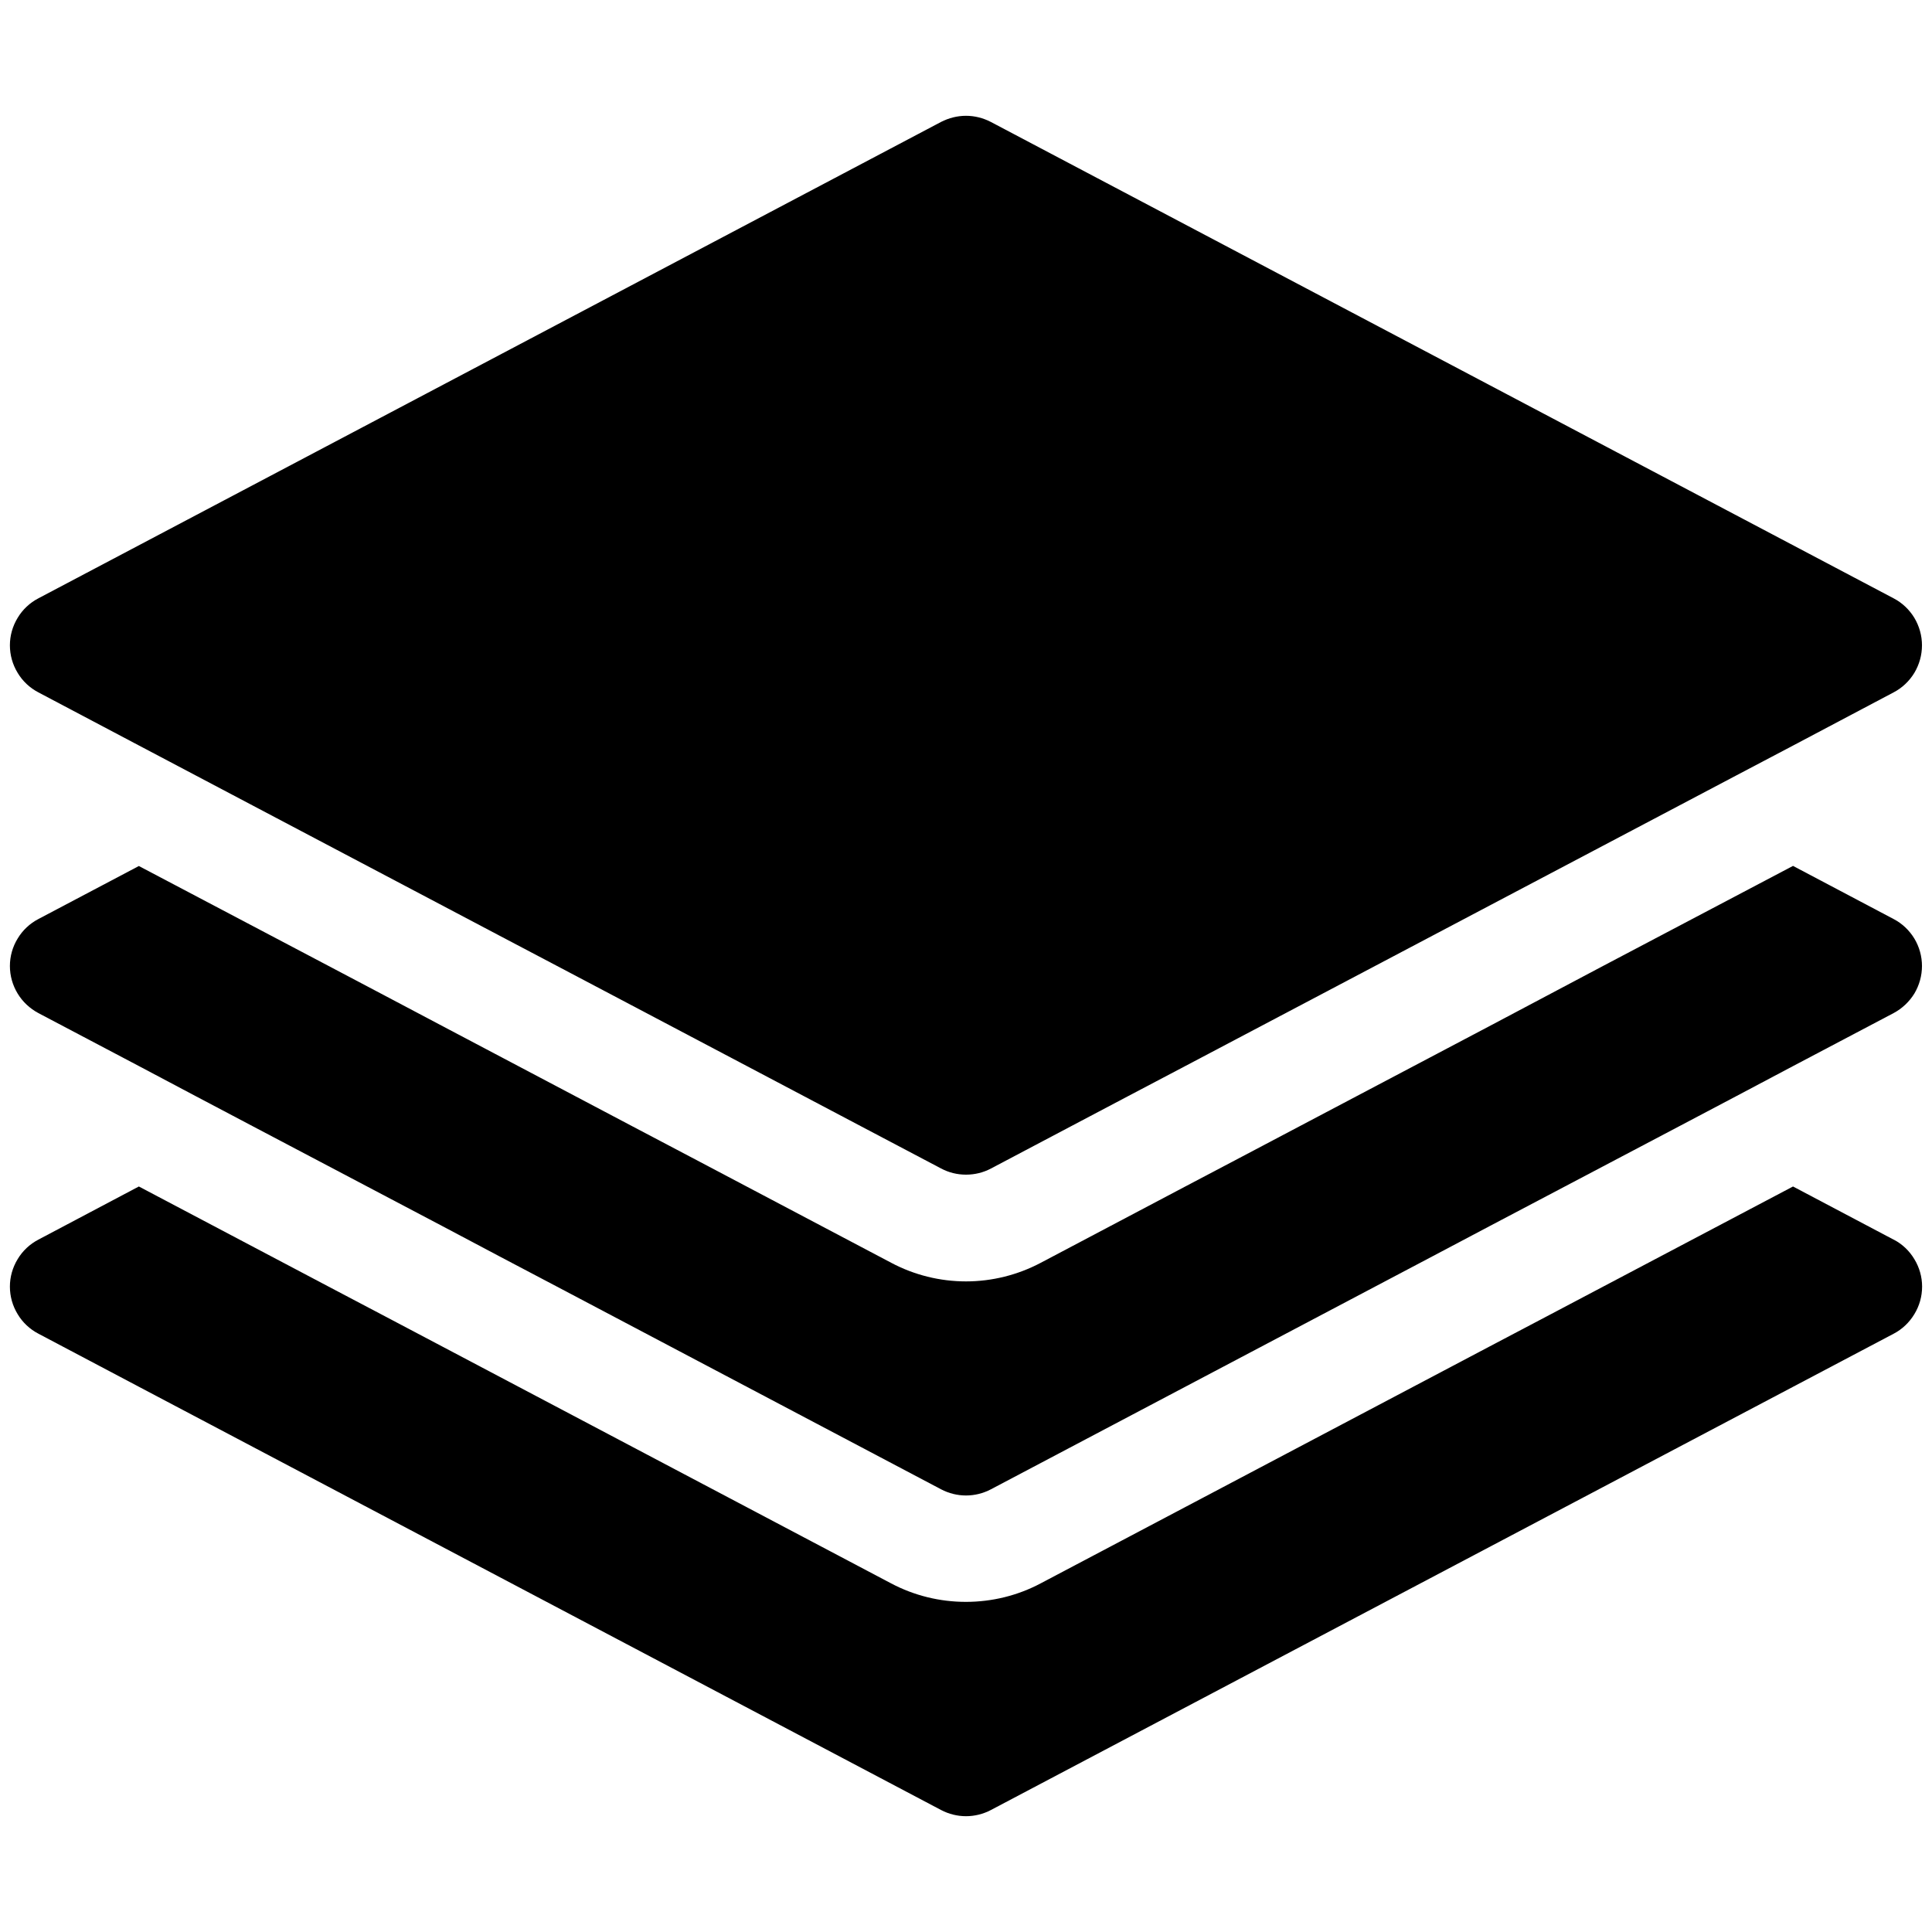 <svg width="16" height="16" viewBox="0 0 16 16" fill="none" xmlns="http://www.w3.org/2000/svg">
<path d="M15.682 10.266L14.849 9.826L13.277 10.655L12.805 10.904L12.332 11.153L8.618 13.113C8.428 13.214 8.215 13.266 7.999 13.266C7.783 13.266 7.571 13.214 7.38 13.113L3.666 11.153L3.194 10.904L2.721 10.655L1.15 9.826L0.318 10.266C0.247 10.303 0.187 10.359 0.146 10.428C0.104 10.497 0.082 10.575 0.082 10.655C0.082 10.736 0.104 10.814 0.146 10.883C0.187 10.952 0.247 11.008 0.318 11.045L1.151 11.485L1.623 11.734L2.095 11.983L7.794 14.99C7.857 15.023 7.928 15.041 8 15.041C8.072 15.041 8.143 15.023 8.206 14.99L13.905 11.983L14.377 11.734L14.849 11.485L15.683 11.045C15.754 11.008 15.813 10.951 15.854 10.883C15.896 10.814 15.918 10.736 15.918 10.655C15.918 10.575 15.896 10.497 15.854 10.428C15.813 10.359 15.754 10.303 15.683 10.266H15.682Z" fill="currentColor"/>
<path d="M15.682 7.611L14.849 7.171L13.277 7.999L12.805 8.249L12.333 8.499L10.761 9.328L10.289 9.577L9.816 9.826L8.619 10.458C8.428 10.559 8.215 10.612 8 10.612C7.784 10.612 7.571 10.559 7.381 10.458L6.183 9.826L5.711 9.577L5.238 9.328L3.667 8.499L3.194 8.249L2.722 8L1.15 7.172L0.318 7.611C0.247 7.648 0.187 7.704 0.146 7.773C0.104 7.841 0.082 7.92 0.082 8C0.082 8.08 0.104 8.159 0.146 8.228C0.187 8.296 0.247 8.352 0.318 8.39L1.151 8.829L1.623 9.079L2.095 9.328L3.667 10.156L4.139 10.406L4.612 10.655L7.794 12.334C7.857 12.367 7.928 12.385 8 12.385C8.072 12.385 8.143 12.367 8.206 12.334L11.388 10.655L11.86 10.406L12.333 10.156L13.905 9.328L14.377 9.079L14.849 8.829L15.682 8.39C15.753 8.352 15.812 8.296 15.854 8.228C15.895 8.159 15.917 8.08 15.917 8C15.917 7.92 15.895 7.841 15.854 7.773C15.812 7.704 15.753 7.648 15.682 7.611Z" fill="currentColor"/>
<path d="M0.318 5.734L1.151 6.174L1.623 6.423L2.095 6.672L3.667 7.501L4.139 7.75L4.612 7.999L6.184 8.828L6.656 9.077L7.128 9.326L7.794 9.677C7.858 9.711 7.928 9.728 8 9.728C8.072 9.728 8.143 9.711 8.207 9.677L8.872 9.326L9.344 9.077L9.817 8.828L11.389 7.999L11.861 7.75L12.333 7.501L13.905 6.672L14.377 6.423L14.85 6.174L15.682 5.734C15.753 5.697 15.812 5.641 15.854 5.572C15.895 5.503 15.917 5.425 15.917 5.344C15.917 5.264 15.895 5.186 15.854 5.117C15.812 5.048 15.753 4.992 15.682 4.955L8.206 1.01C8.142 0.977 8.072 0.959 8 0.959C7.928 0.959 7.857 0.977 7.793 1.01L0.318 4.955C0.247 4.992 0.187 5.048 0.146 5.117C0.104 5.186 0.082 5.264 0.082 5.344C0.082 5.425 0.104 5.503 0.146 5.572C0.187 5.641 0.247 5.697 0.318 5.734Z" fill="currentColor"/>
</svg>
